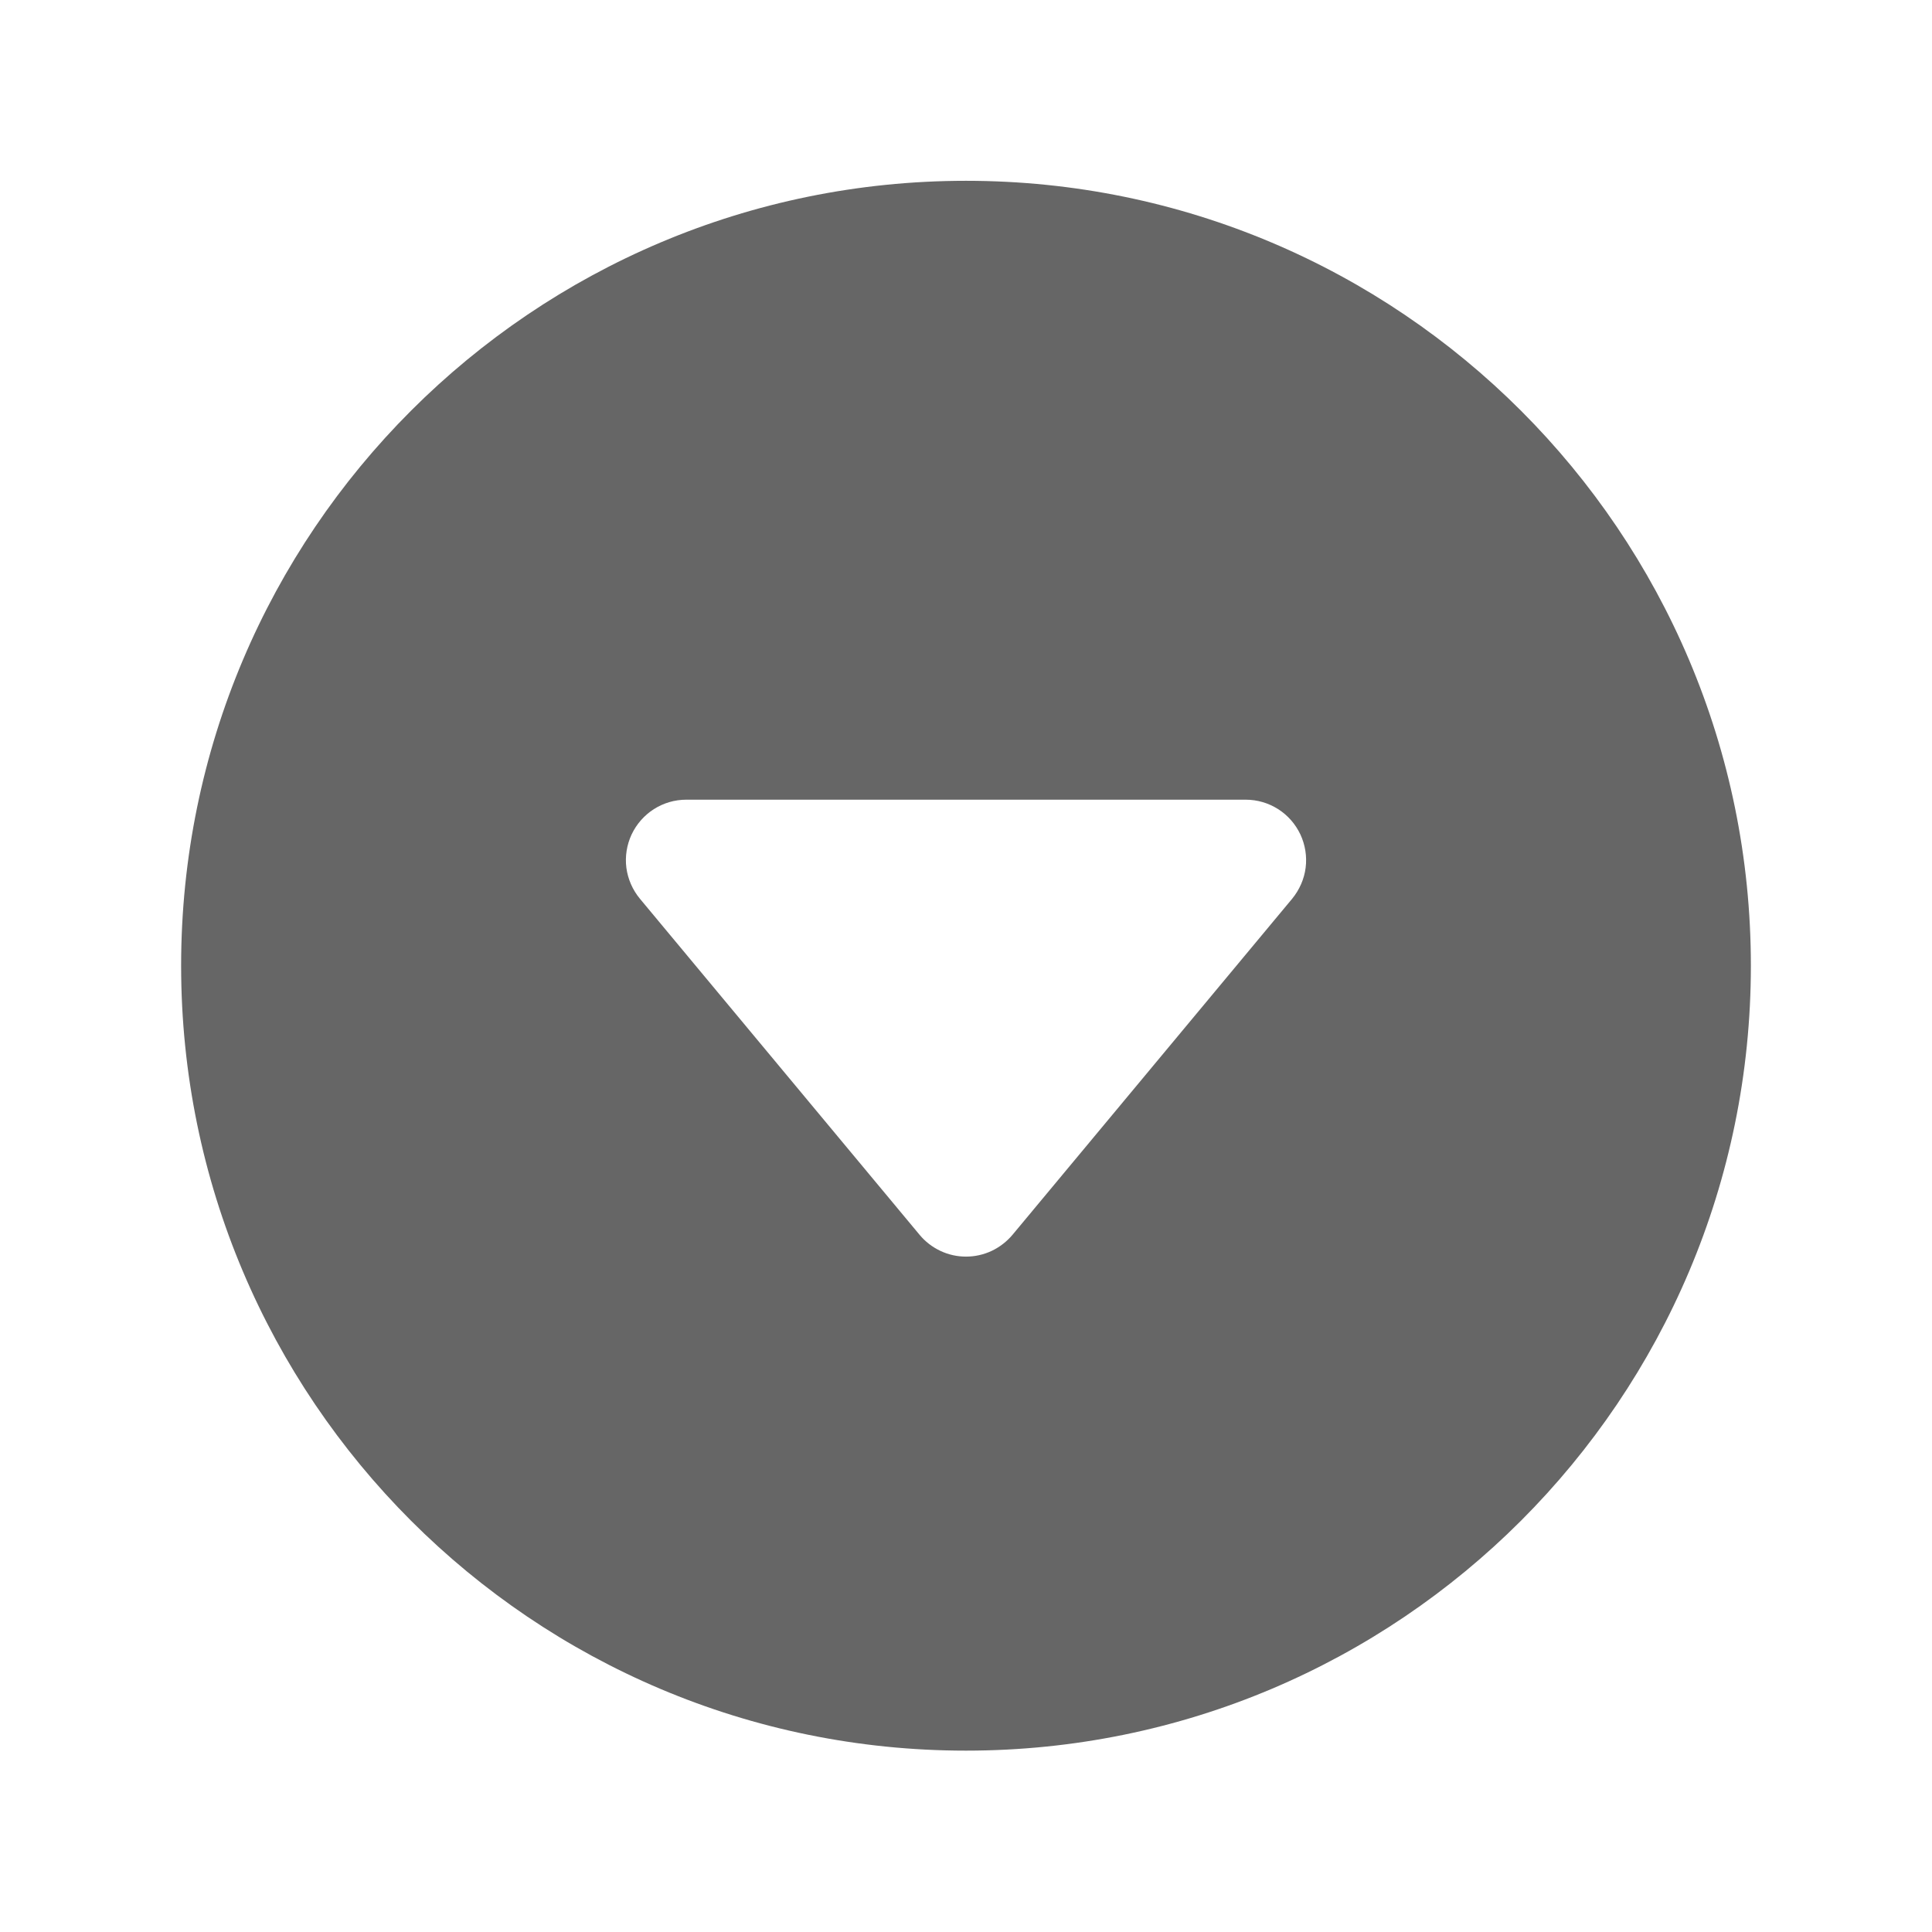 <svg width="24" height="24" viewBox="0 0 24 24" fill="none" xmlns="http://www.w3.org/2000/svg">
<path d="M21.75 11.996C21.75 6.612 17.385 2.246 12 2.246C6.616 2.246 2.25 6.612 2.25 11.996C2.25 17.381 6.616 21.747 12 21.747C17.385 21.747 21.75 17.381 21.75 11.996ZM16.052 11.164L12.577 15.34C12.506 15.424 12.418 15.492 12.319 15.539C12.219 15.586 12.11 15.61 12 15.61C11.89 15.61 11.781 15.586 11.682 15.539C11.582 15.492 11.494 15.424 11.424 15.34L7.949 11.164C7.858 11.054 7.8 10.921 7.781 10.78C7.763 10.638 7.786 10.495 7.846 10.366C7.907 10.237 8.003 10.128 8.123 10.051C8.243 9.975 8.382 9.934 8.525 9.934H15.475C15.618 9.934 15.757 9.975 15.877 10.051C15.998 10.128 16.093 10.237 16.154 10.366C16.214 10.495 16.237 10.638 16.219 10.78C16.201 10.921 16.142 11.054 16.052 11.164Z" fill="#666666"/>
</svg>
